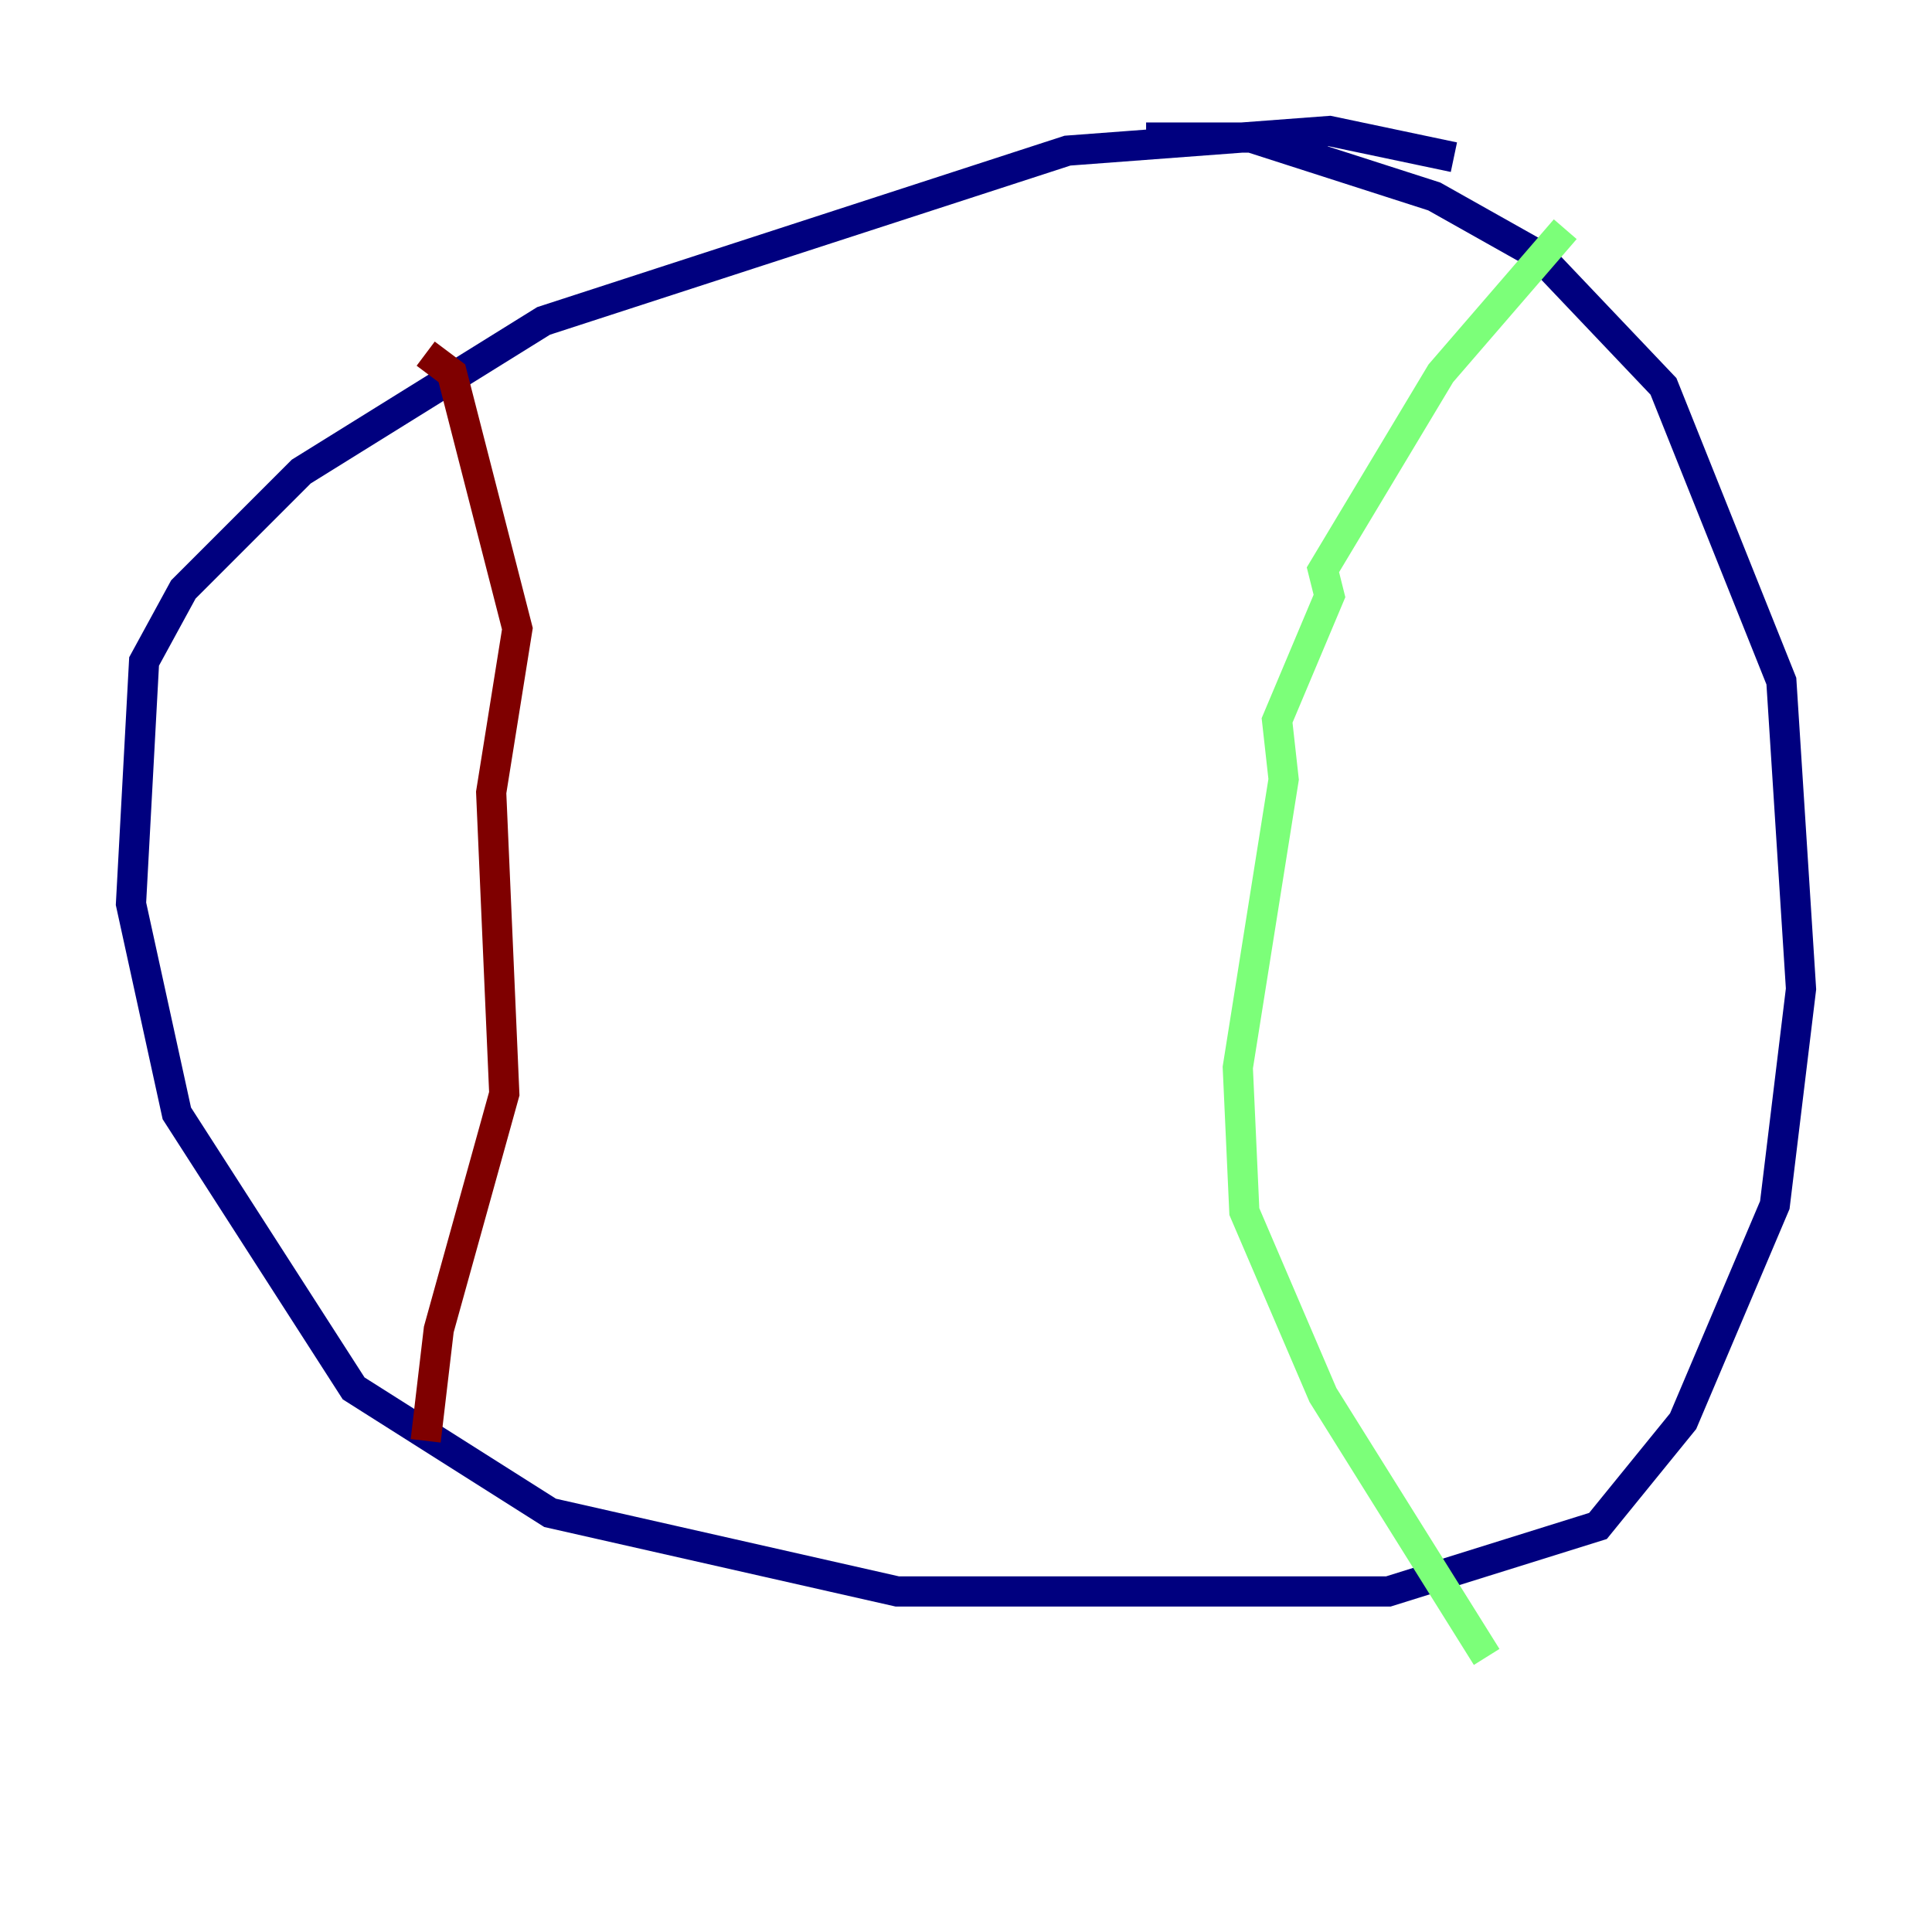 <?xml version="1.0" encoding="utf-8" ?>
<svg baseProfile="tiny" height="128" version="1.2" viewBox="0,0,128,128" width="128" xmlns="http://www.w3.org/2000/svg" xmlns:ev="http://www.w3.org/2001/xml-events" xmlns:xlink="http://www.w3.org/1999/xlink"><defs /><polyline fill="none" points="96.325,10.414 88.081,8.678 70.725,9.98 36.014,21.261 19.959,31.241 12.149,39.051 9.546,43.824 8.678,59.878 11.715,73.763 23.43,91.986 36.447,100.231 59.444,105.437 91.986,105.437 105.871,101.098 111.512,94.156 117.586,79.837 119.322,65.519 118.02,45.125 110.21,25.6 101.966,16.922 95.024,13.017 82.875,9.112 75.932,9.112" stroke="#00007f" stroke-width="2" /><polyline fill="none" points="103.702,15.186 95.458,24.732 87.647,37.749 88.081,39.485 84.61,47.729 85.044,51.634 82.007,70.725 82.441,80.271 87.647,92.42 98.495,109.776" stroke="#7cff79" stroke-width="2" /><polyline fill="none" points="28.203,23.43 29.939,24.732 34.278,41.654 32.542,52.502 33.41,72.461 29.071,88.081 28.203,95.458" stroke="#7f0000" stroke-width="2" /></svg>
